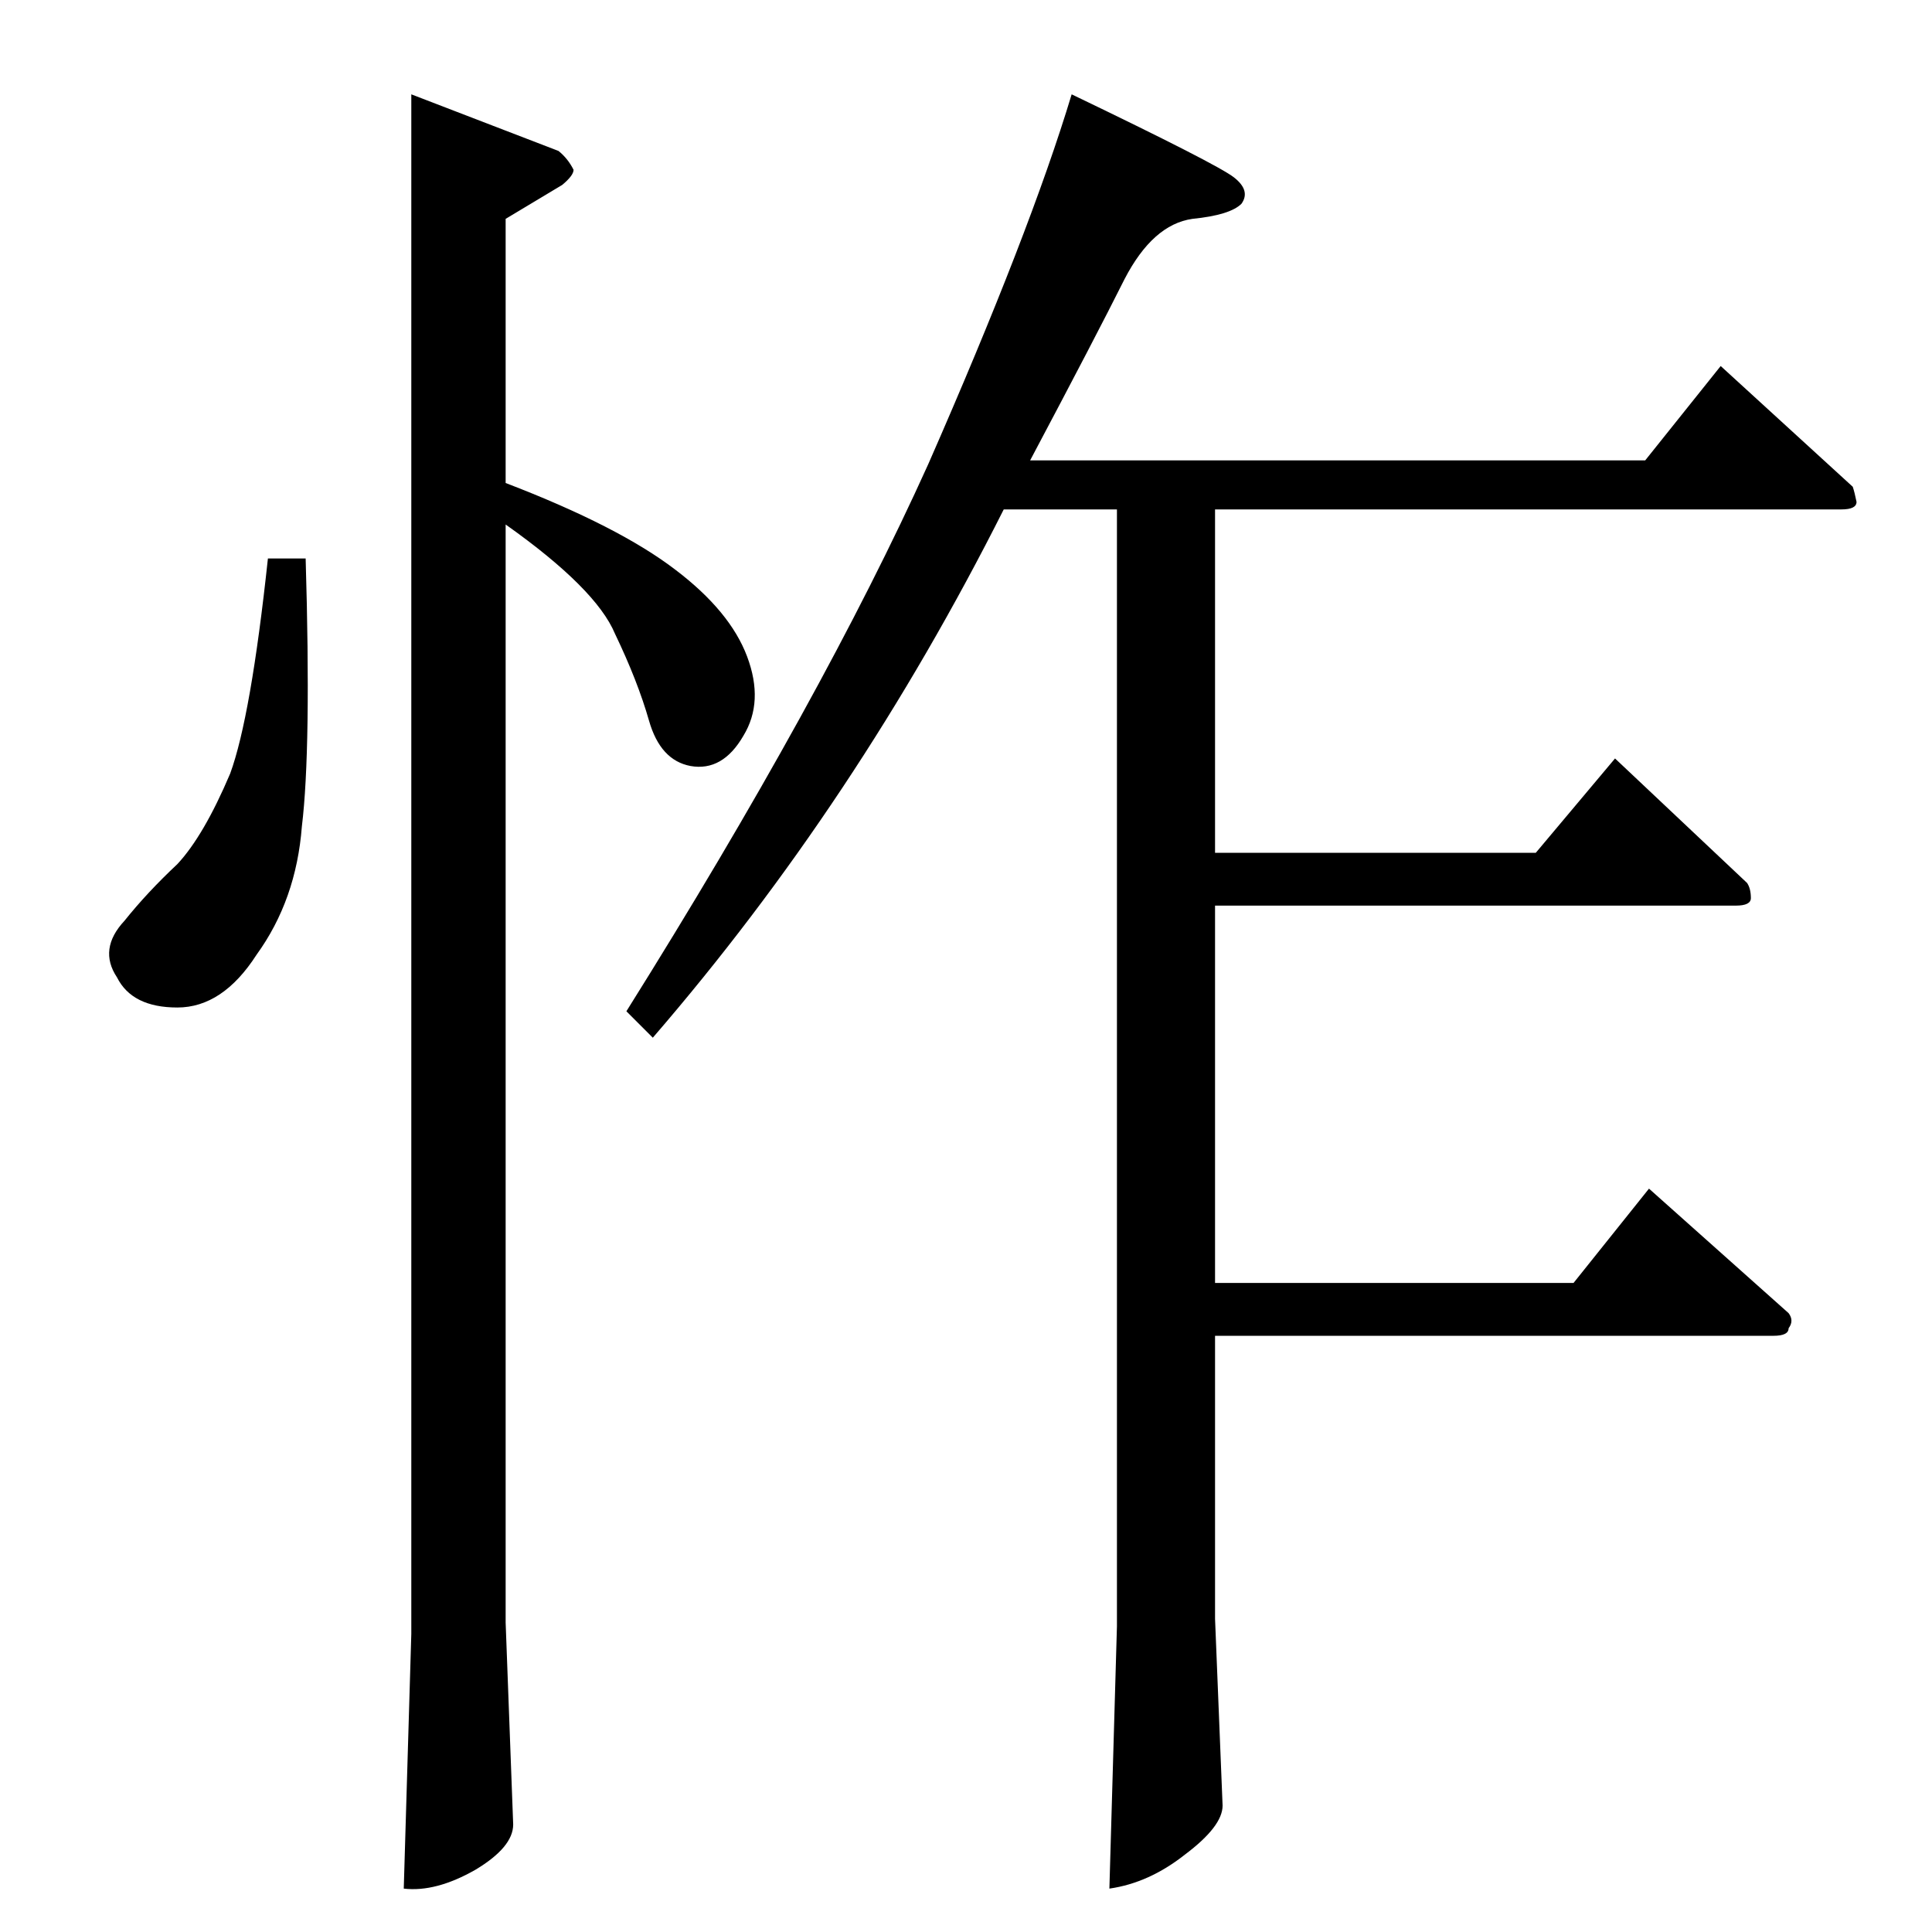 <?xml version="1.0" standalone="no"?>
<!DOCTYPE svg PUBLIC "-//W3C//DTD SVG 1.1//EN" "http://www.w3.org/Graphics/SVG/1.1/DTD/svg11.dtd" >
<svg xmlns="http://www.w3.org/2000/svg" xmlns:xlink="http://www.w3.org/1999/xlink" version="1.1" viewBox="0 -205 1024 1024">
  <g transform="matrix(1 0 0 -1 0 819)">
   <path fill="currentColor"
d="M546 780h326l40 50l70 -64q1 -3 2 -8q0 -4 -8 -4h-332v-182h170l42 50l70 -66q2 -3 2 -8q0 -4 -8 -4h-276v-200h190l40 50l74 -66q3 -4 0 -8q0 -4 -8 -4h-296v-150l4 -99q0 -11 -20 -26q-19 -15 -40 -18l4 139v592h-60q-78 -155 -186 -280l-14 14q104 166 160 290
q54 123 76 196q77 -37 86 -44t4 -14q-6 -6 -26 -8q-21 -3 -36 -32q-15 -30 -50 -96v0v0zM218 974l78 -30q5 -4 8 -10q0 -3 -6 -8l-30 -18v-140q60 -23 90 -46q29 -22 38 -46t-2 -42q-11 -19 -28 -16q-16 3 -22 24t-18 46q-10 24 -58 58v-582l4 -107q0 -12 -20 -24
q-21 -12 -38 -10l4 135v816v0v0zM142 728h20q3 -101 -2 -142q-3 -39 -24 -68q-18 -28 -42 -28t-32 16q-10 15 4 30q12 15 28 30q14 15 28 48q11 30 20 114v0v0z" />
  </g>

</svg>
